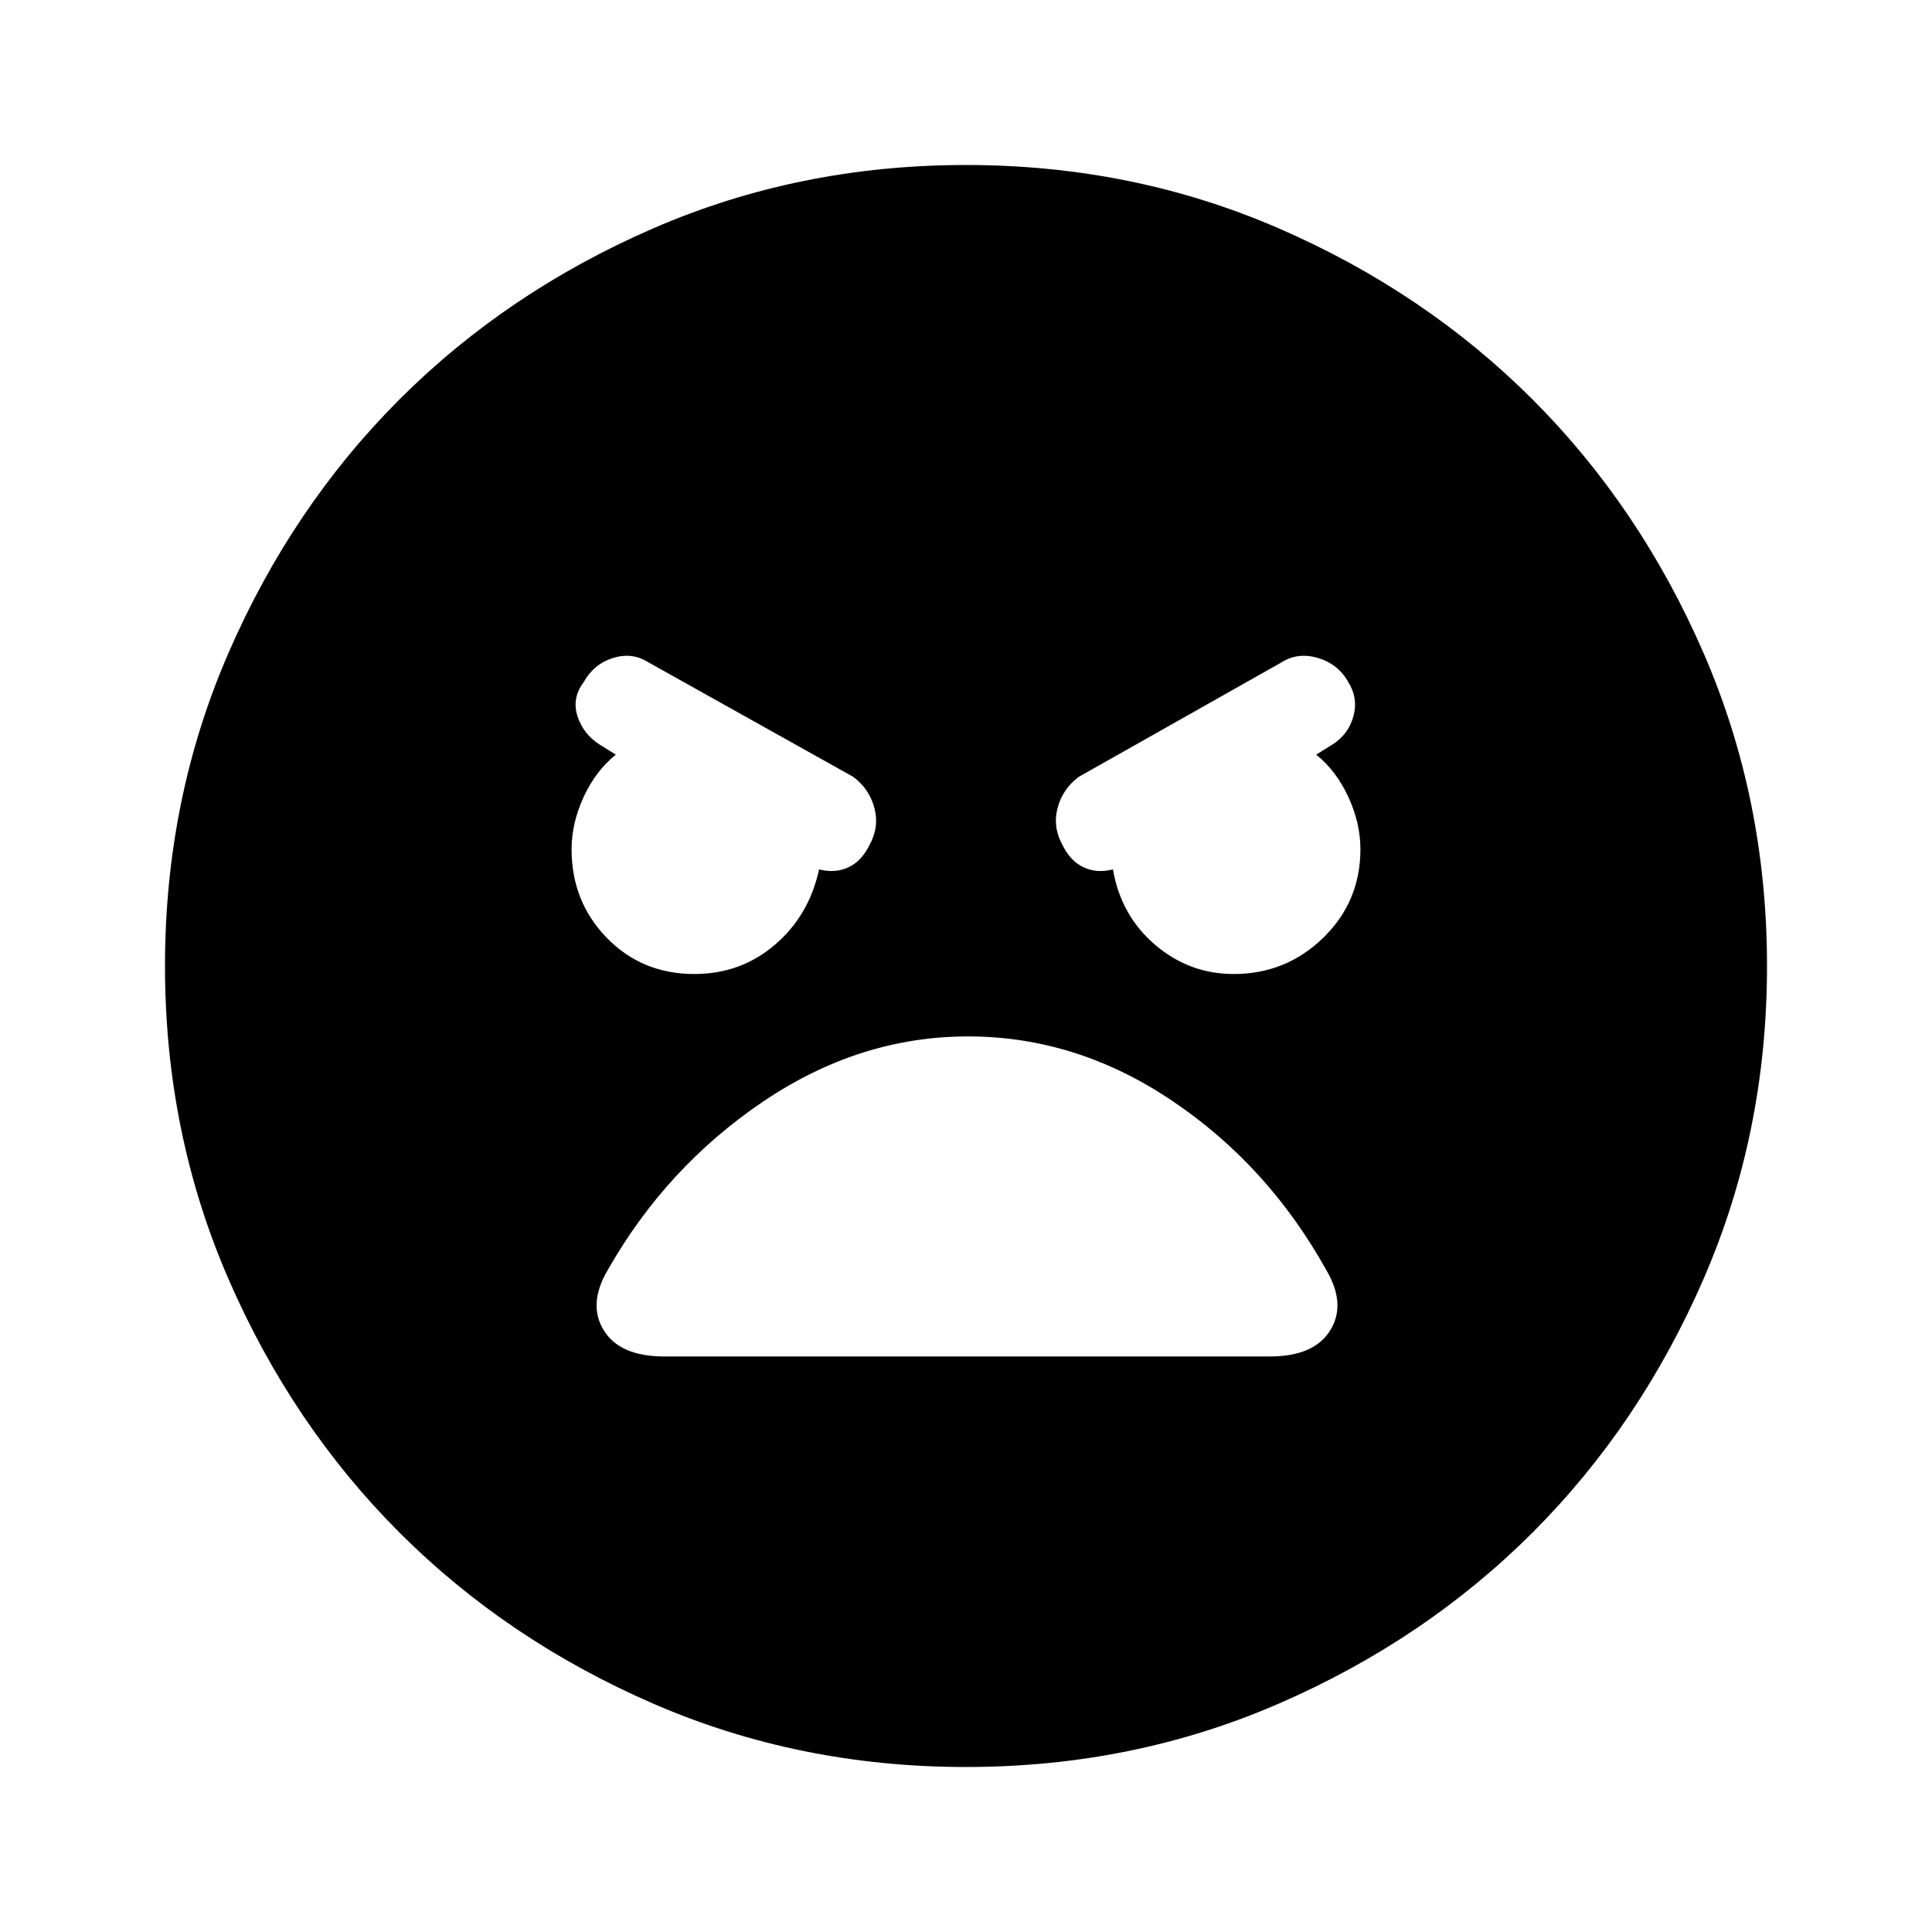 <svg xmlns="http://www.w3.org/2000/svg" height="20" width="20"><path d="M10 18.292q-1.729 0-3.24-.657-1.51-.656-2.625-1.77-1.114-1.115-1.77-2.625-.657-1.511-.657-3.24 0-1.729.657-3.24.656-1.51 1.77-2.625Q5.25 3.021 6.76 2.365q1.511-.657 3.24-.657 1.729 0 3.24.657 1.51.656 2.625 1.77 1.114 1.115 1.77 2.625.657 1.511.657 3.24 0 1.729-.657 3.24-.656 1.51-1.77 2.625-1.115 1.114-2.625 1.77-1.511.657-3.24.657Zm-2.812-8.209q.479 0 .833-.302T8.479 9q.167.042.302-.021.136-.062.219-.229.104-.188.052-.385-.052-.198-.219-.323L6.708 6.854q-.166-.104-.364-.042-.198.063-.302.25-.125.167-.063.355.063.187.229.291l.167.104q-.208.167-.333.438-.125.271-.125.542 0 .541.364.916.365.375.907.375Zm5.583 0q.541 0 .927-.375.385-.375.385-.916 0-.271-.125-.542t-.333-.438l.167-.104q.166-.104.218-.291.052-.188-.052-.355-.104-.187-.312-.25-.208-.062-.375.042l-2.104 1.188q-.167.125-.219.323-.052.197.052.385.083.167.219.229.135.063.302.021.083.479.437.781.354.302.813.302Zm-5.896 3.959h6.271q.458 0 .625-.271.167-.271-.042-.625-.604-1.084-1.594-1.75-.989-.667-2.114-.667t-2.125.677q-1 .677-1.604 1.74-.209.354-.042.625.167.271.625.271Z"/></svg>